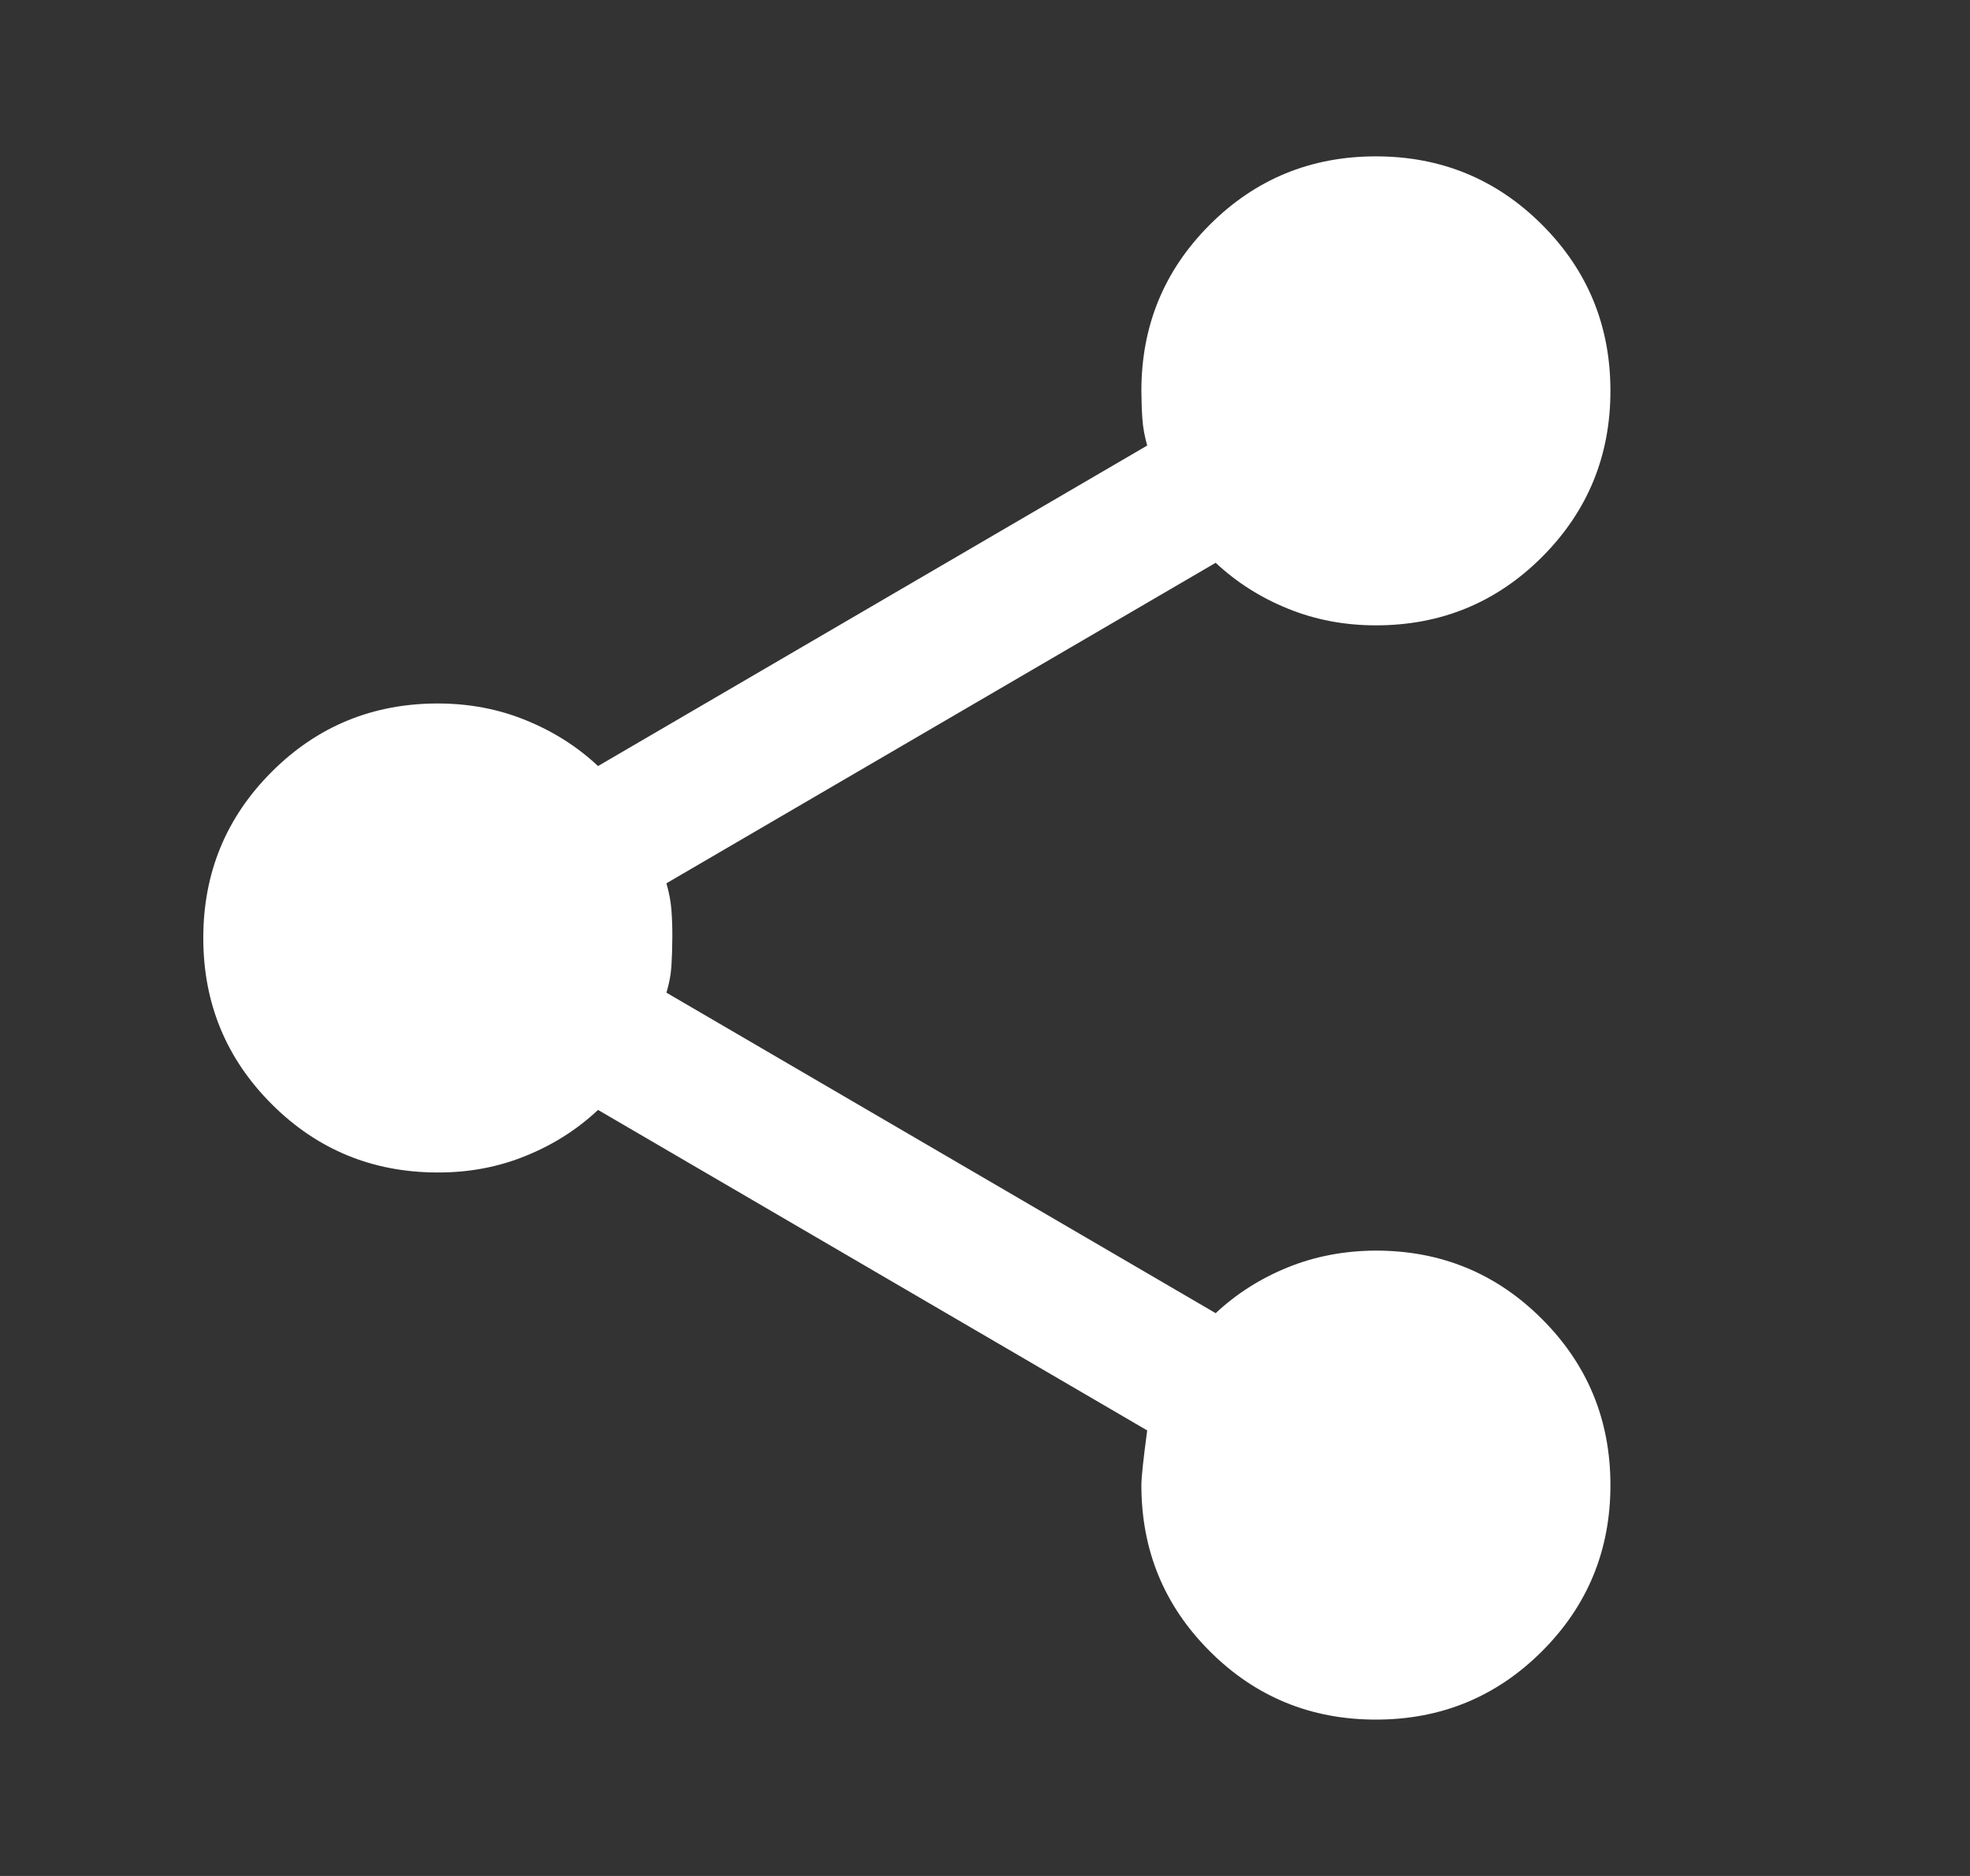 <svg width="21" height="20" viewBox="0 0 21 20" fill="none" xmlns="http://www.w3.org/2000/svg">
<rect x="0" y="0" width="21" height="20" fill="#333333" stroke="none"/>
<path d="M14.667 18.333C13.973 18.333 13.382 18.09 12.896 17.604C12.41 17.118 12.167 16.528 12.167 15.833C12.167 15.75 12.188 15.556 12.229 15.25L6.375 11.833C6.153 12.042 5.896 12.205 5.604 12.323C5.313 12.442 5 12.501 4.667 12.5C3.973 12.5 3.382 12.257 2.896 11.771C2.41 11.285 2.167 10.694 2.167 10C2.167 9.306 2.41 8.715 2.896 8.229C3.382 7.743 3.973 7.5 4.667 7.5C5 7.5 5.313 7.559 5.604 7.678C5.896 7.796 6.153 7.959 6.375 8.167L12.229 4.75C12.202 4.653 12.184 4.559 12.178 4.469C12.171 4.379 12.168 4.278 12.167 4.167C12.167 3.472 12.41 2.882 12.896 2.396C13.382 1.91 13.973 1.667 14.667 1.667C15.361 1.667 15.952 1.91 16.438 2.396C16.924 2.882 17.167 3.472 17.167 4.167C17.167 4.861 16.924 5.451 16.438 5.938C15.952 6.424 15.361 6.667 14.667 6.667C14.334 6.667 14.021 6.608 13.729 6.489C13.438 6.371 13.181 6.208 12.959 6L7.104 9.417C7.132 9.514 7.15 9.608 7.157 9.698C7.164 9.789 7.168 9.89 7.167 10C7.166 10.111 7.163 10.211 7.157 10.303C7.151 10.394 7.133 10.487 7.104 10.583L12.959 14C13.181 13.792 13.438 13.629 13.729 13.511C14.021 13.393 14.334 13.334 14.667 13.333C15.361 13.333 15.952 13.576 16.438 14.063C16.924 14.549 17.167 15.139 17.167 15.833C17.167 16.528 16.924 17.118 16.438 17.604C15.952 18.09 15.361 18.333 14.667 18.333Z" fill="white"/>
</svg>
